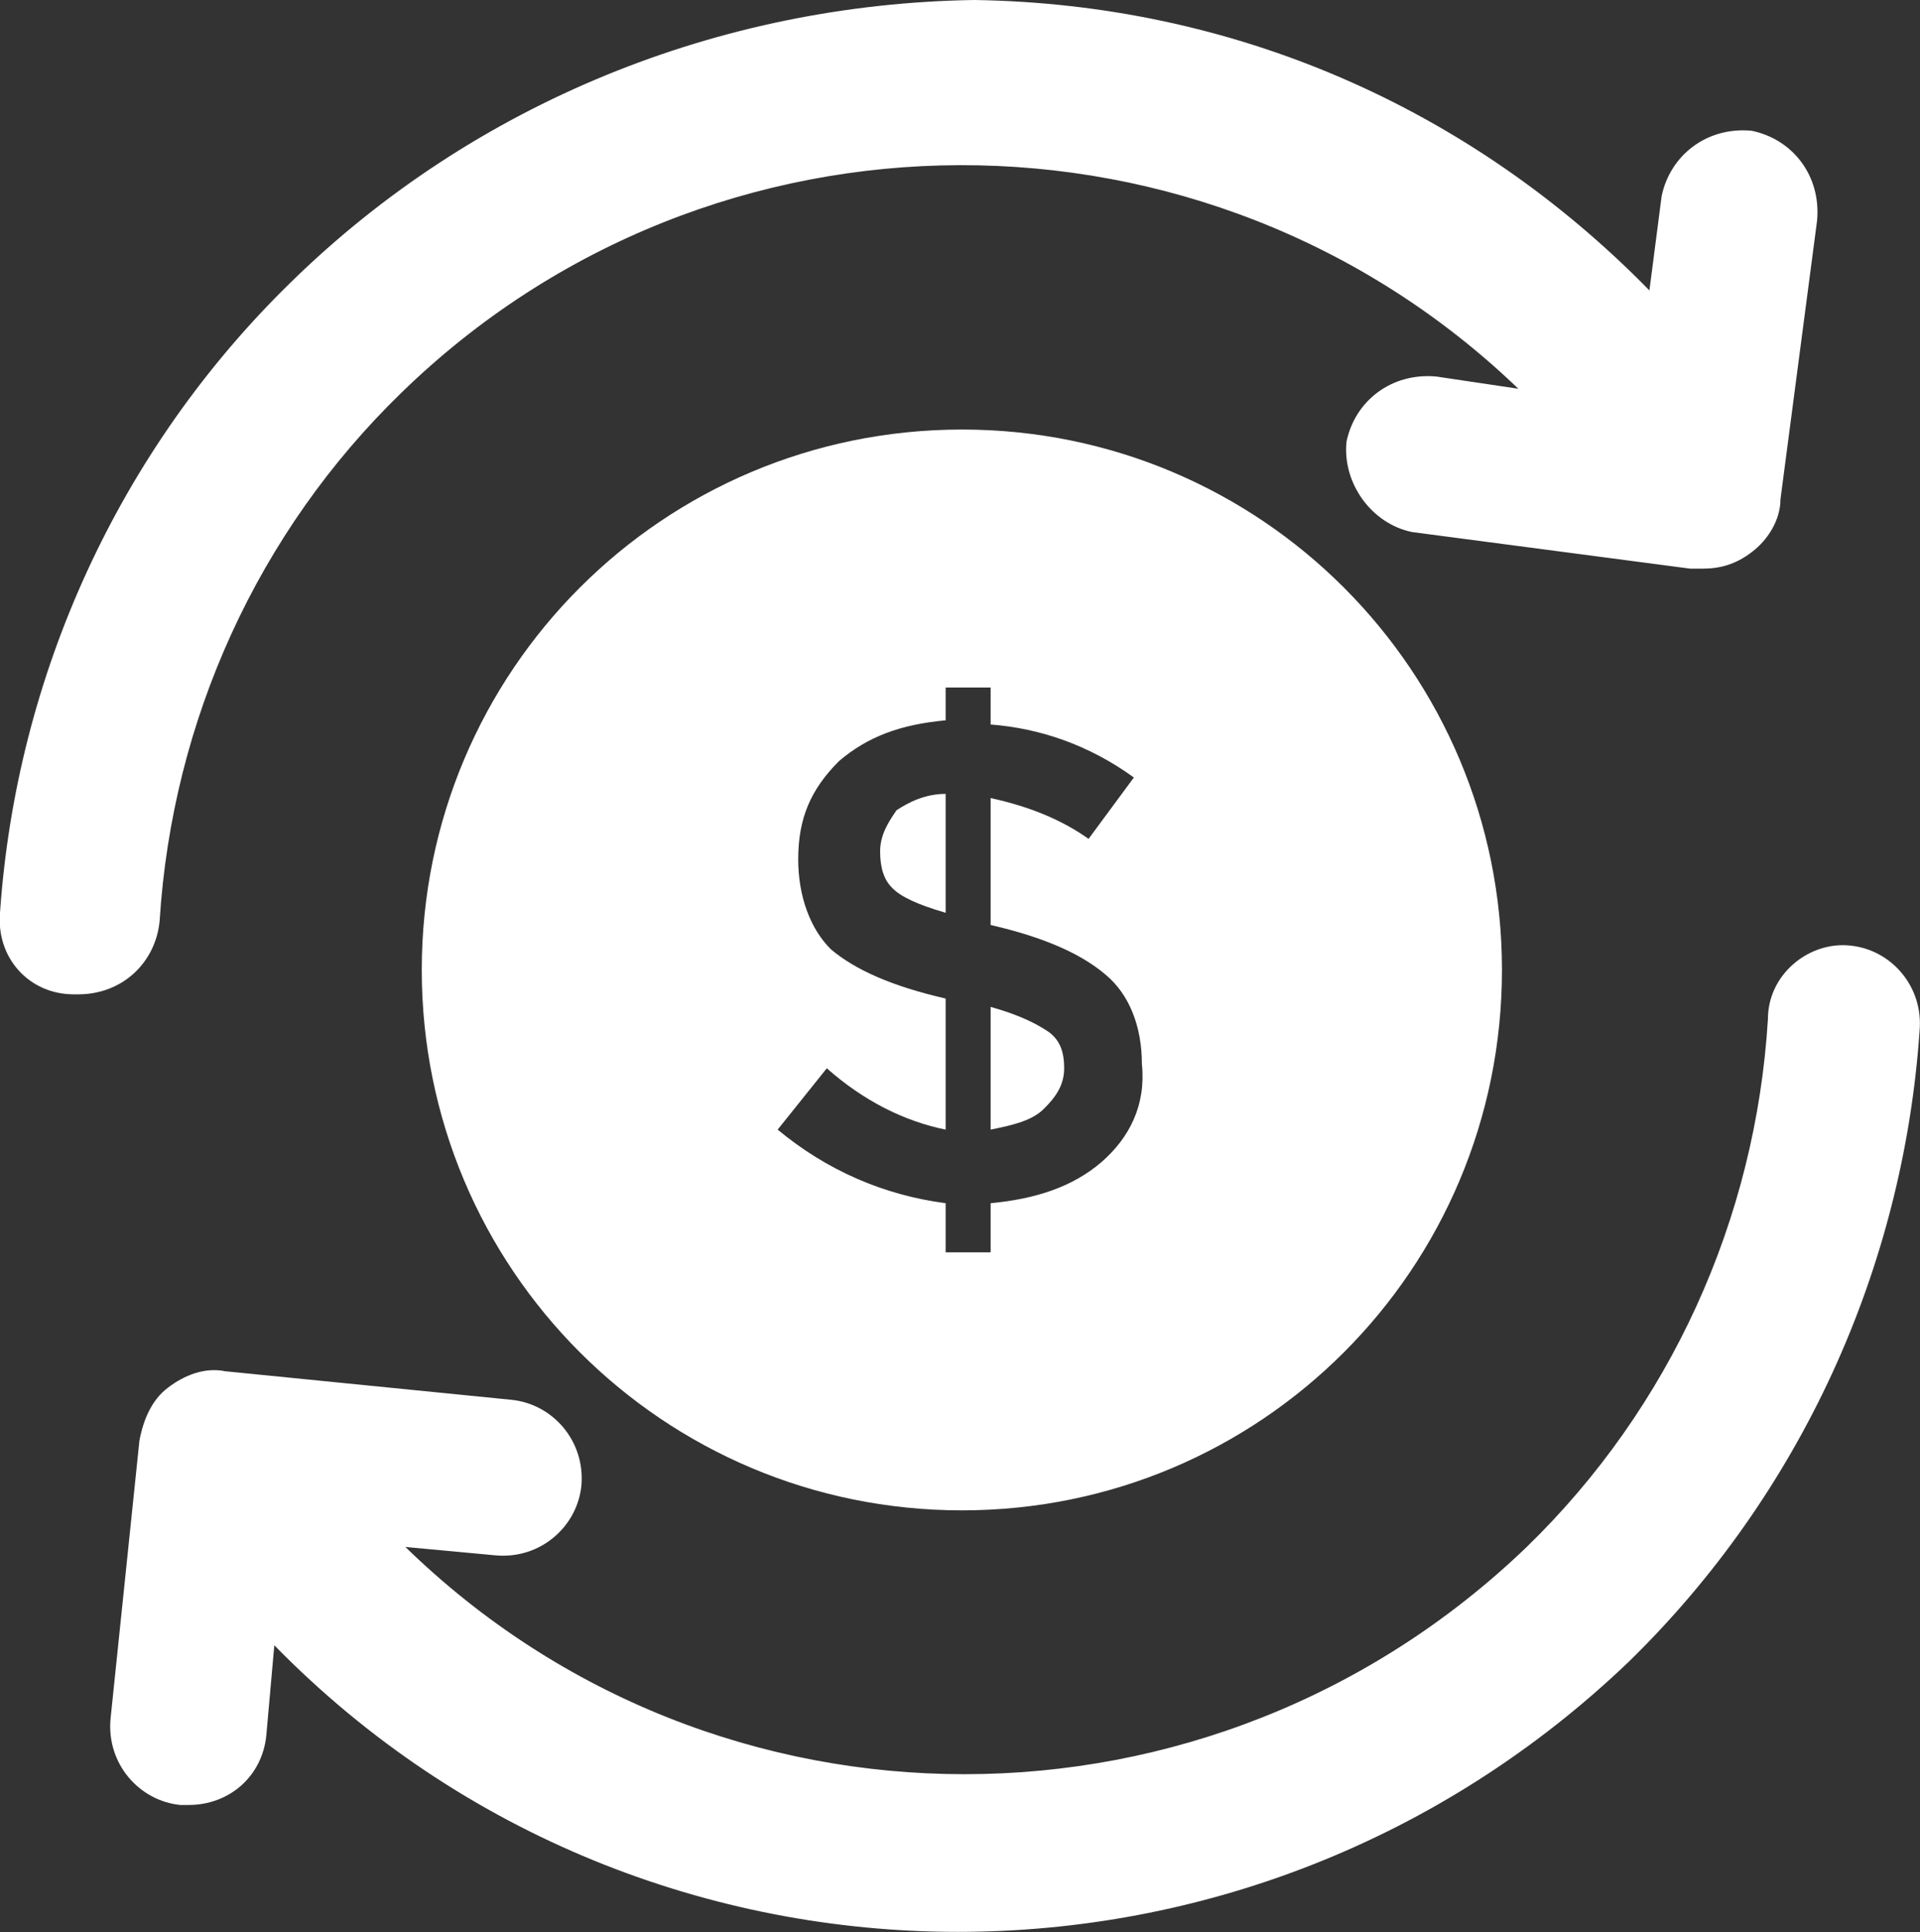 <svg width="55.083" height="55.416" viewBox="0 0 55.083 55.416" fill="none" xmlns="http://www.w3.org/2000/svg" xmlns:xlink="http://www.w3.org/1999/xlink">
	<rect x="0" y="0" width="55.083" height="55.416" fill="#333333" stroke="none"/>
	<desc>
			Created with Pixso.
	</desc>
	<defs/>
	<path id="Vector" d="M27.6 12.32C19.02 12.32 12.1 19.25 12.1 27.82C12.1 36.39 19.02 43.32 27.6 43.32C36.17 43.32 43.09 36.39 43.09 27.82C43.09 19.25 36.17 12.32 27.6 12.32ZM31.59 33.34C30.77 34.04 29.71 34.39 28.42 34.51L28.42 35.92L27.13 35.92L27.13 34.51C25.36 34.28 23.72 33.57 22.31 32.4L23.72 30.64C24.78 31.58 25.95 32.16 27.13 32.4L27.13 28.64C25.6 28.29 24.54 27.82 23.84 27.23C23.25 26.65 22.9 25.71 22.9 24.65C22.9 23.48 23.25 22.65 24.07 21.83C24.89 21.13 25.83 20.78 27.13 20.66L27.13 19.72L28.42 19.72L28.42 20.78C29.83 20.89 31.23 21.36 32.53 22.3L31.23 24.06C30.41 23.48 29.47 23.12 28.42 22.89L28.42 26.53C29.94 26.88 31 27.35 31.7 27.94C32.41 28.52 32.76 29.46 32.76 30.52C32.88 31.69 32.41 32.63 31.59 33.34Z" fill="#FFFFFF" fill-opacity="1" fill-rule="nonzero"/>
	<path id="Vector" d="M25.25 24.42C25.25 24.89 25.36 25.24 25.6 25.47C25.83 25.71 26.3 25.94 27.13 26.18L27.13 22.77C26.54 22.77 26.07 23.01 25.72 23.24C25.48 23.59 25.25 23.95 25.25 24.42Z" fill="#FFFFFF" fill-opacity="1" fill-rule="nonzero"/>
	<path id="Vector" d="M28.42 28.88L28.42 32.4C29 32.28 29.59 32.16 29.94 31.81C30.3 31.46 30.53 31.11 30.53 30.64C30.53 30.17 30.41 29.82 30.06 29.58C29.71 29.35 29.24 29.11 28.42 28.88Z" fill="#FFFFFF" fill-opacity="1" fill-rule="nonzero"/>
	<path id="Vector" d="M4.58 26.41C4.94 20.66 7.4 15.26 11.51 11.27C20.43 2.58 34.64 2.58 43.56 11.15L41.21 10.8C39.92 10.68 38.87 11.5 38.63 12.67C38.51 13.85 39.34 15.02 40.51 15.26L48.49 16.31C48.61 16.31 48.73 16.31 48.85 16.31C49.32 16.31 49.78 16.2 50.25 15.84C50.72 15.49 51.08 14.91 51.08 14.32L52.13 6.33C52.25 5.04 51.43 3.99 50.25 3.75C48.96 3.63 47.91 4.46 47.67 5.63L47.32 8.33C42.15 3.05 35.34 0.11 27.95 0C20.67 0.11 13.62 2.93 8.34 8.1C3.41 12.91 0.47 19.37 0 26.18C-0.11 27.47 0.83 28.52 2.12 28.52L2.24 28.52C3.53 28.52 4.47 27.59 4.58 26.41Z" fill="#FFFFFF" fill-opacity="1" fill-rule="nonzero"/>
	<path id="Vector" d="M53.07 27.12C51.9 27 50.72 27.94 50.72 29.23C50.37 34.98 47.91 40.38 43.8 44.37C34.76 53.06 20.55 53.06 11.63 44.37L14.21 44.61C15.5 44.73 16.56 43.79 16.68 42.61C16.79 41.32 15.85 40.27 14.68 40.15L6.46 39.33C5.88 39.21 5.29 39.44 4.82 39.8C4.35 40.15 4.11 40.73 4 41.32L3.17 49.31C3.06 50.6 4 51.65 5.17 51.77C5.29 51.77 5.29 51.77 5.41 51.77C6.58 51.77 7.52 50.95 7.64 49.78L7.87 47.19C13.27 52.71 20.43 55.41 27.48 55.41C34.4 55.41 41.33 52.83 46.73 47.66C51.66 42.85 54.6 36.39 55.07 29.58C55.19 28.29 54.25 27.23 53.07 27.12Z" fill="#FFFFFF" fill-opacity="1" fill-rule="nonzero"/>
</svg>

